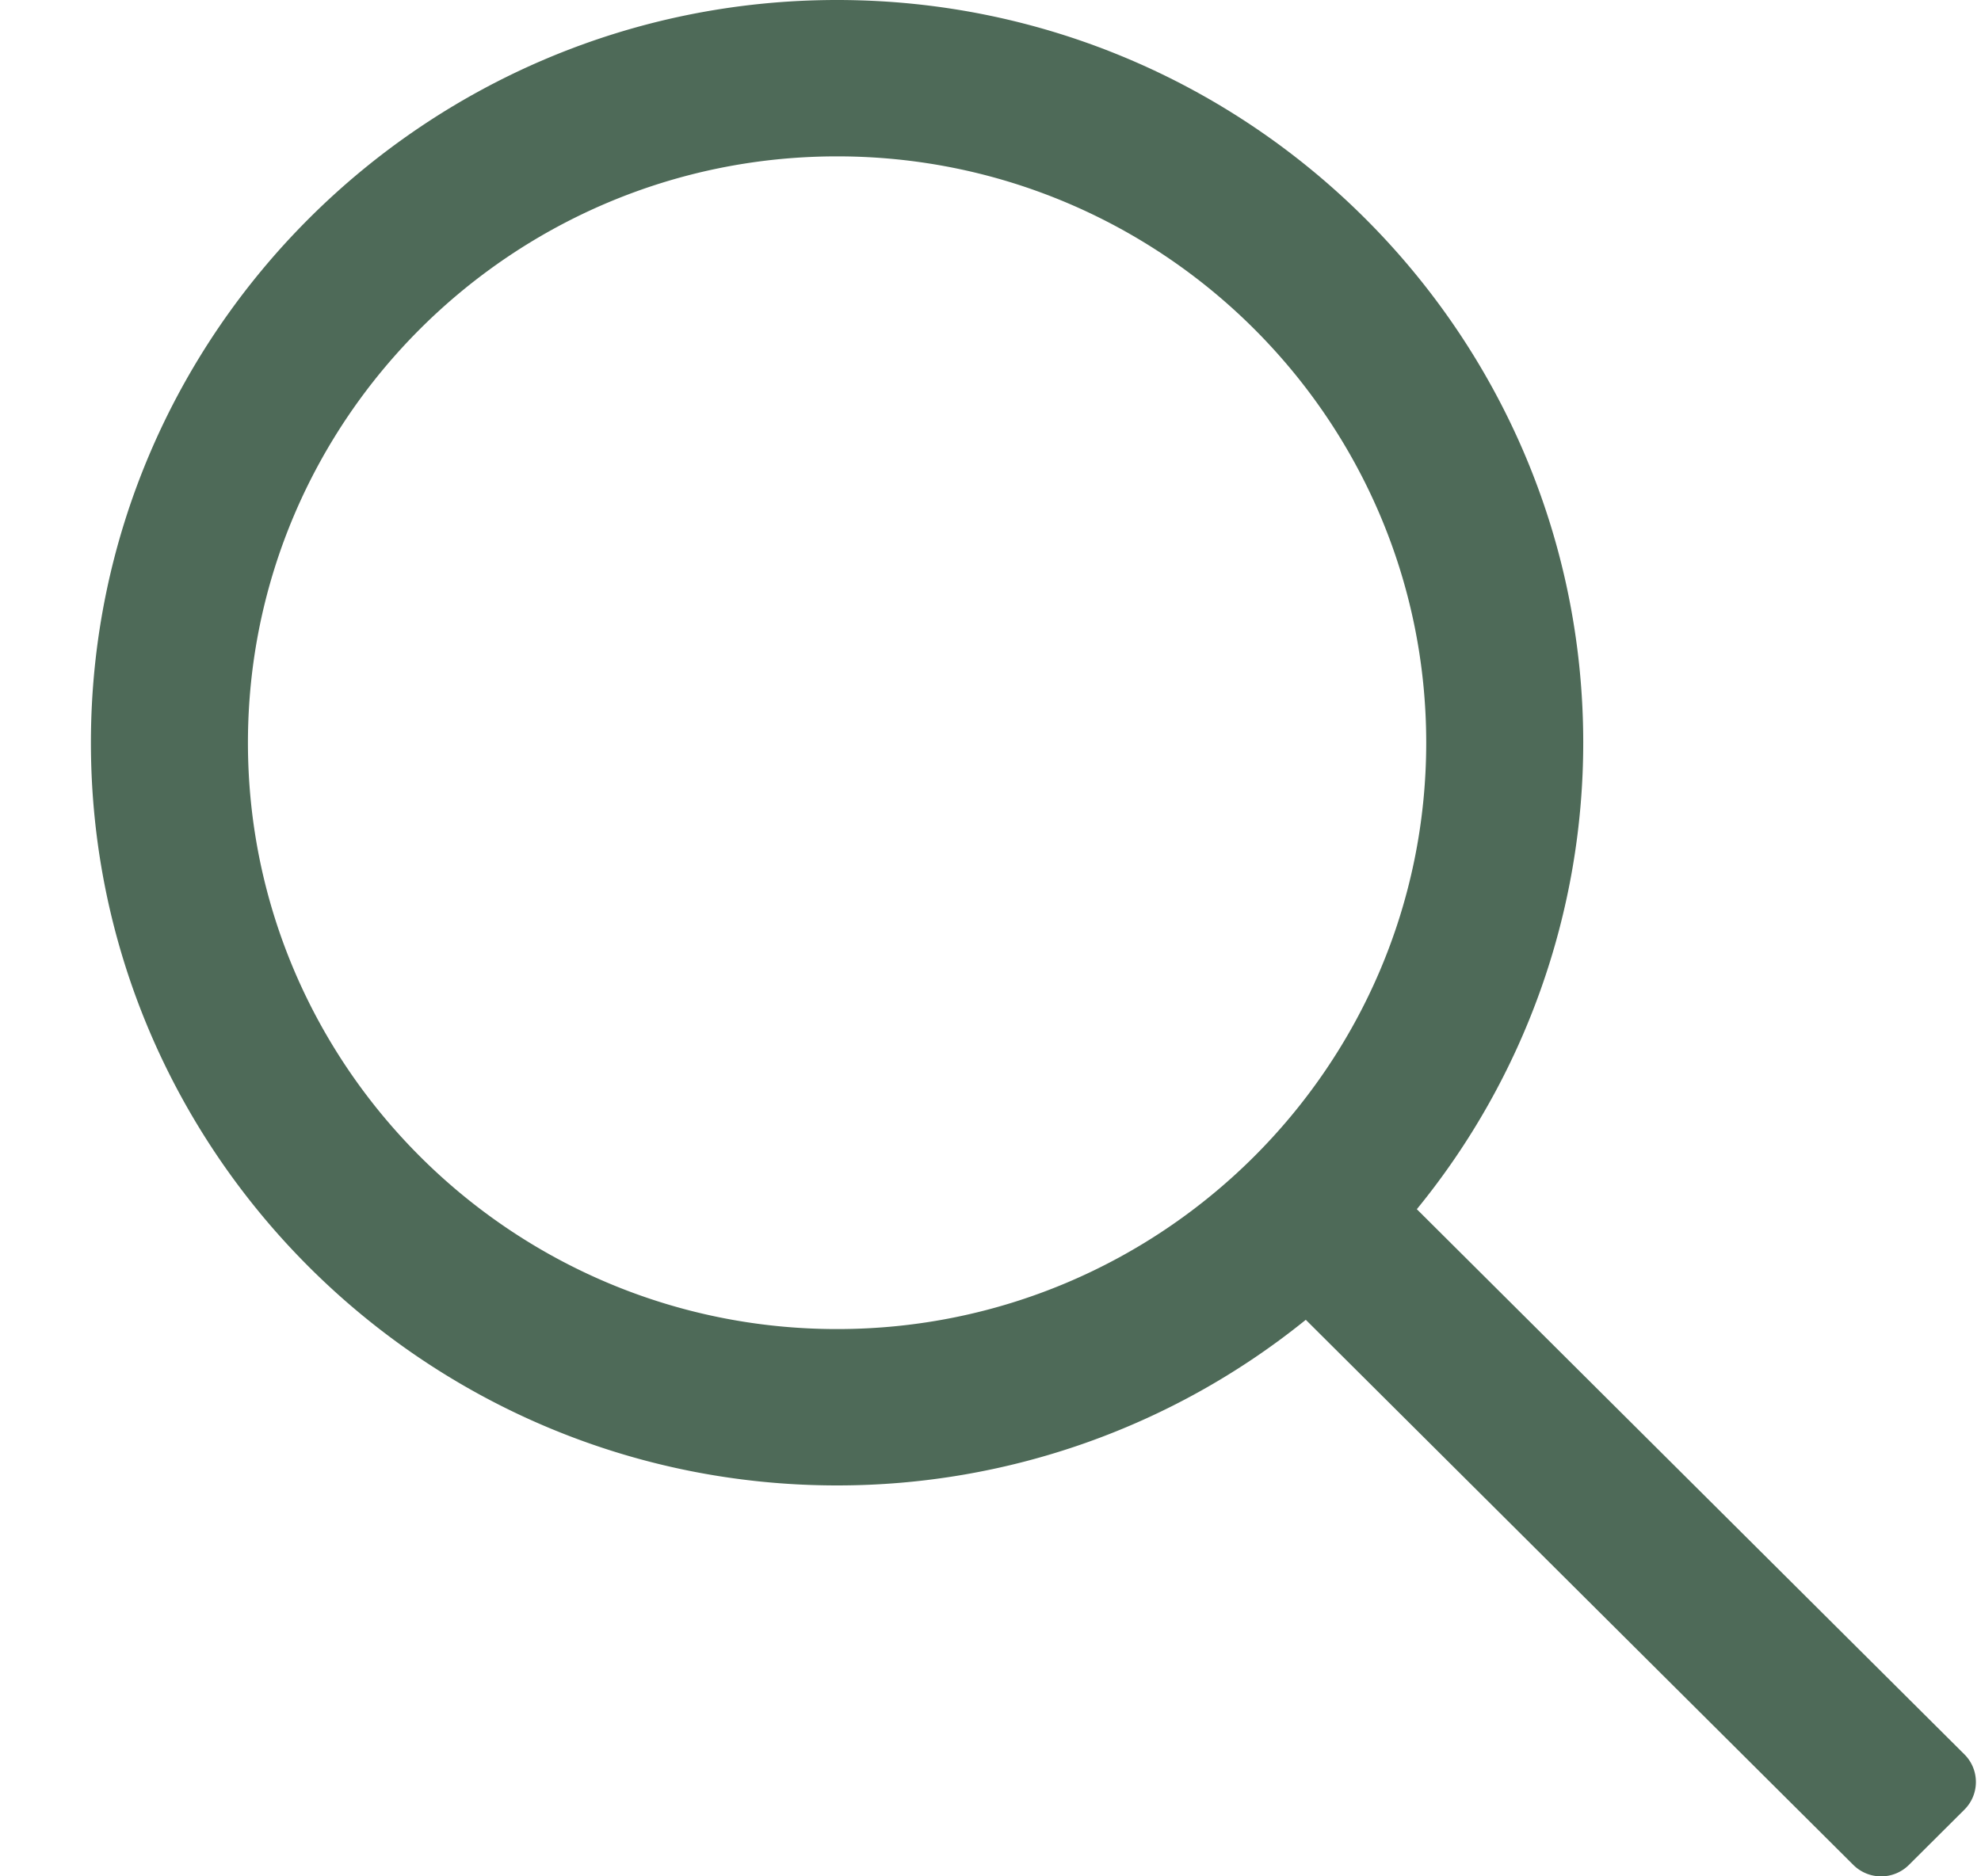 <svg xmlns="http://www.w3.org/2000/svg" fill="none" viewBox="0 0 19 18"><path fill="#4E6A58" d="M18.841 16.83l-5.252-5.23a7.069 7.069 0 001.596-4.475C15.185 3.196 11.975 0 8.028 0 4.082 0 .872 3.196.872 7.125s3.21 7.125 7.156 7.125a7.14 7.14 0 004.496-1.589l5.252 5.23a.378.378 0 00.532 0l.533-.531a.374.374 0 000-.53zM8.028 12.75c-3.115 0-5.65-2.523-5.65-5.625S4.914 1.5 8.029 1.5c3.116 0 5.65 2.523 5.65 5.625s-2.534 5.625-5.65 5.625z"/></svg>